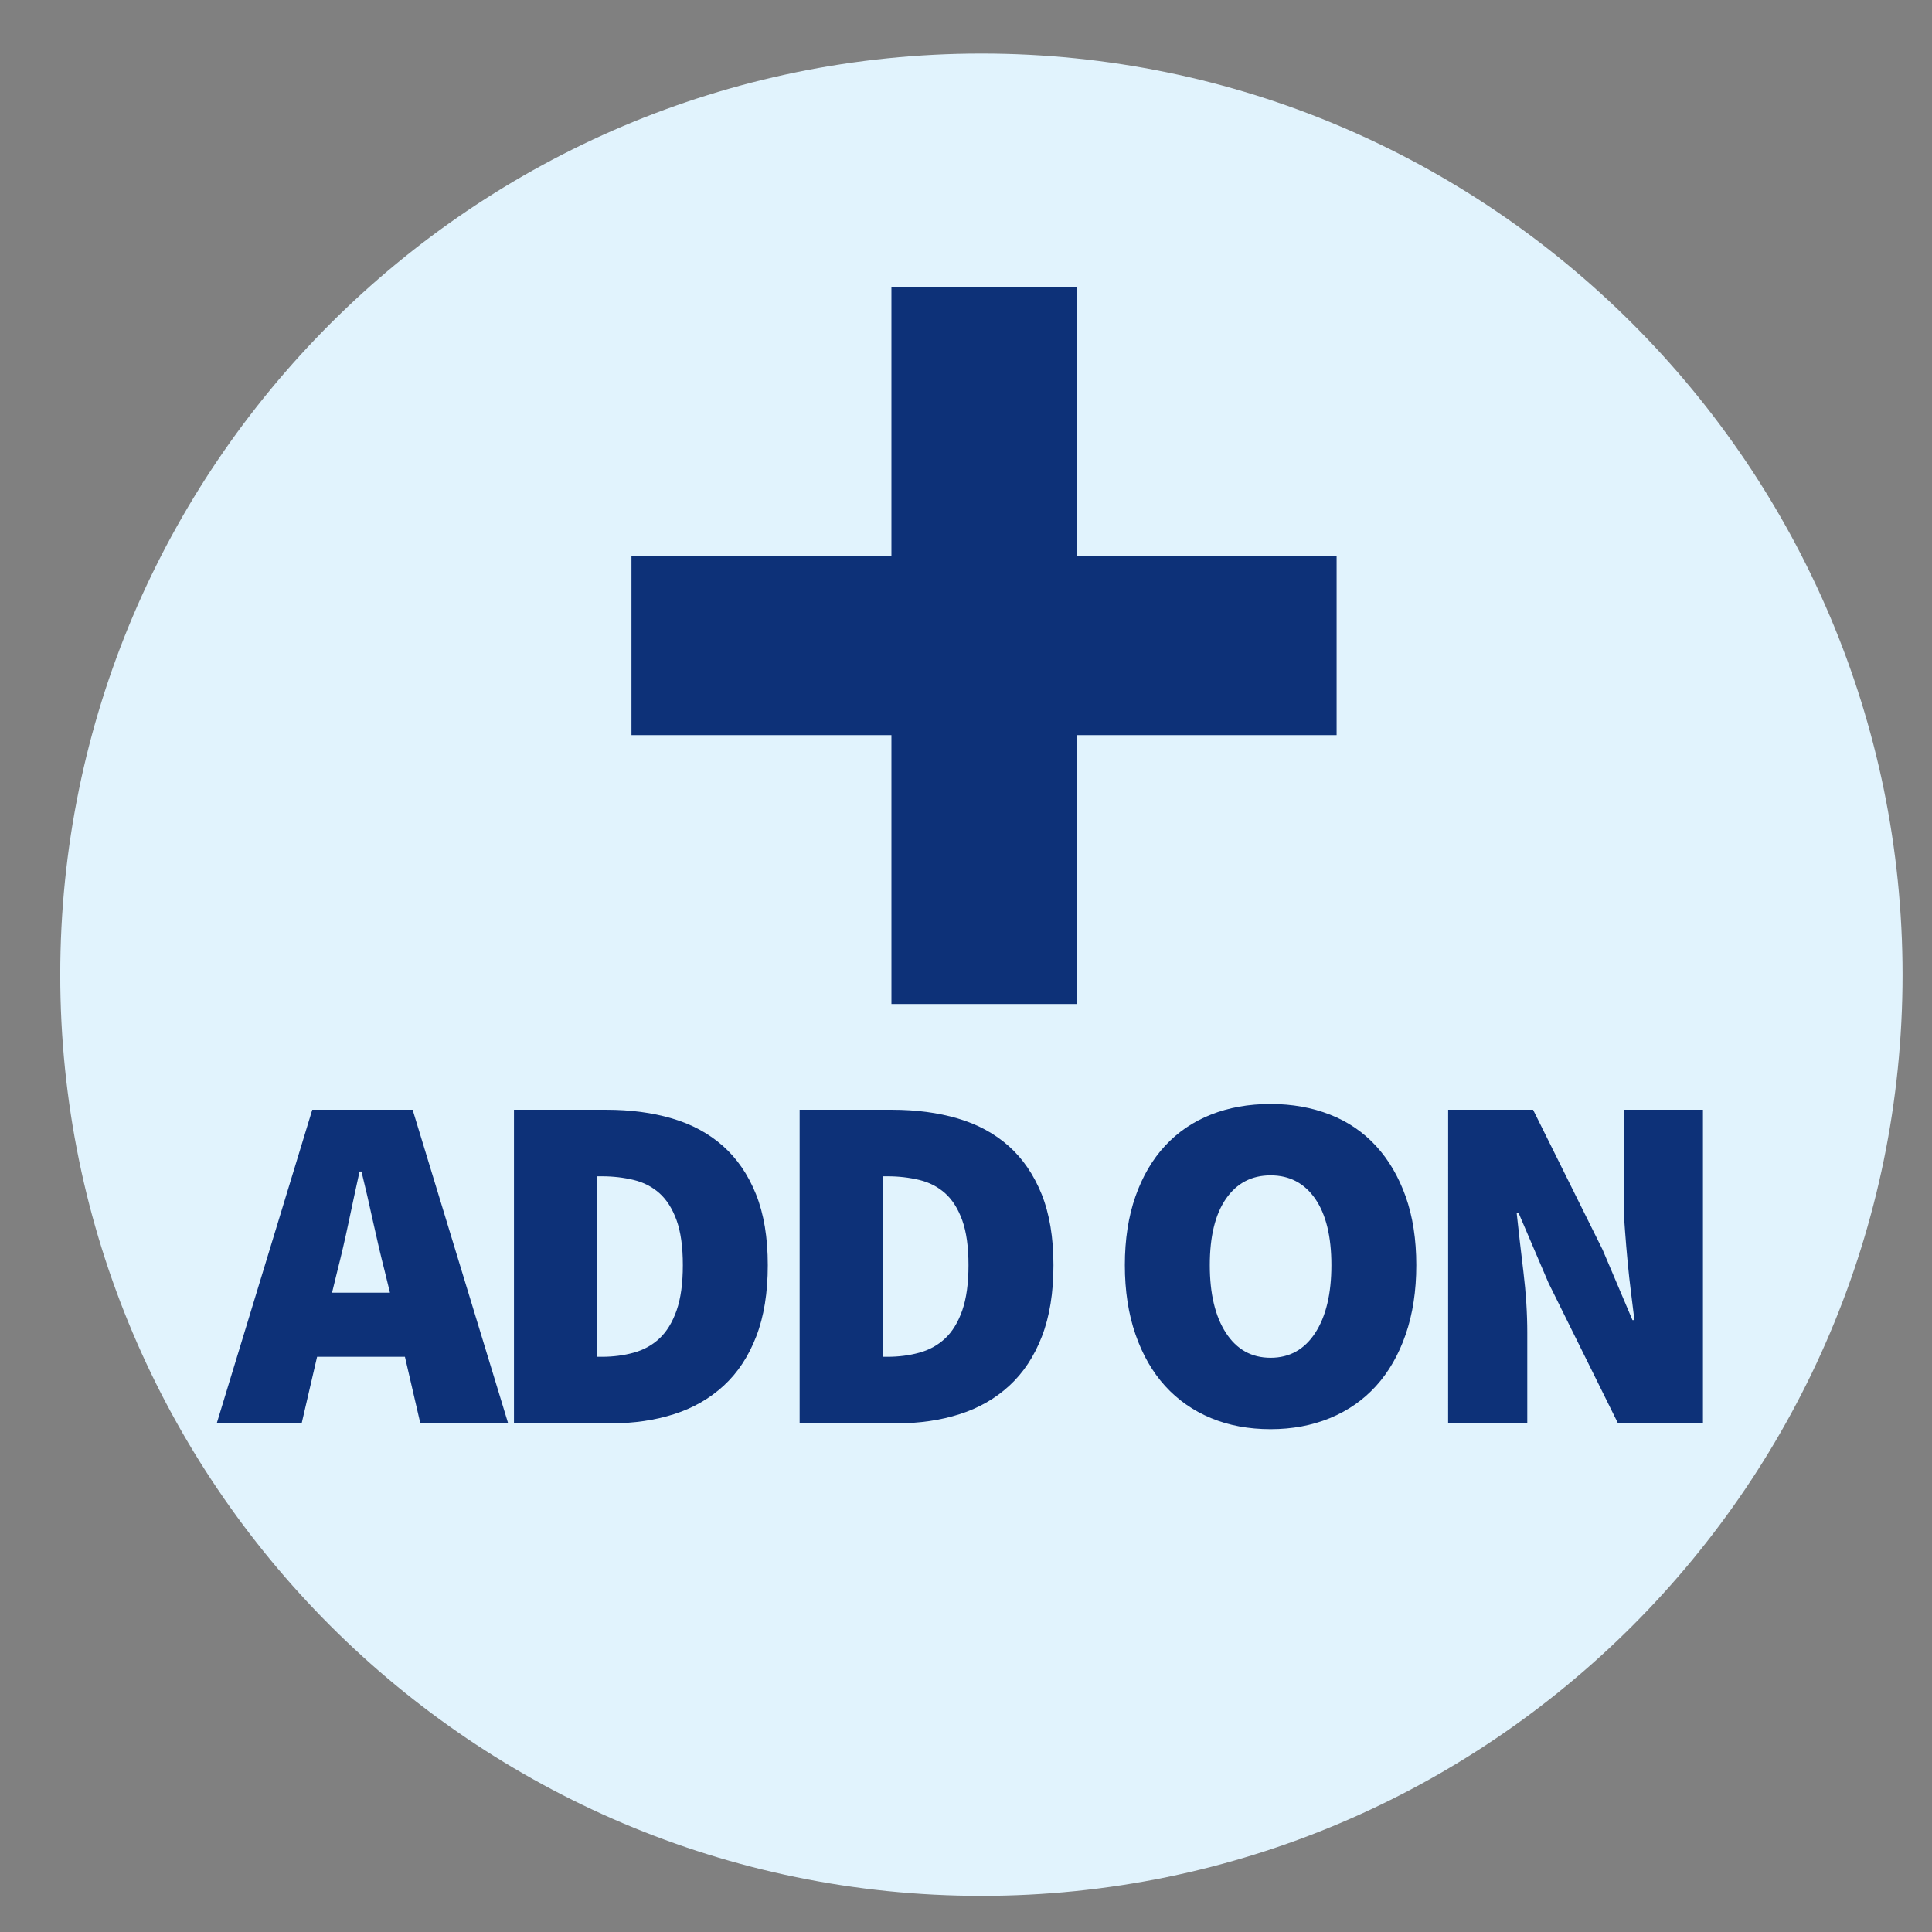 <?xml version="1.0" encoding="utf-8"?>
<!-- Generator: Adobe Illustrator 16.0.0, SVG Export Plug-In . SVG Version: 6.00 Build 0)  -->
<!DOCTYPE svg PUBLIC "-//W3C//DTD SVG 1.1//EN" "http://www.w3.org/Graphics/SVG/1.1/DTD/svg11.dtd">
<svg version="1.1" id="Layer_1" xmlns="http://www.w3.org/2000/svg" xmlns:xlink="http://www.w3.org/1999/xlink" x="0px" y="0px"
	 width="120.25px" height="120.25px" viewBox="0 0 120.25 120.25" enable-background="new 0 0 120.25 120.25" xml:space="preserve">
<rect x="0" y="0" width="120.25" height="120.25" fill="#808080" stroke="none"/>
<path fill="#E1F3FD" d="M61.084,3.334C29.47,3.334,3.75,29.054,3.75,60.668c0,31.613,25.72,57.333,57.334,57.333
	c31.613,0,57.333-25.72,57.333-57.333C118.417,29.054,92.697,3.334,61.084,3.334L61.084,3.334z"/>
<path fill="#0D3178" d="M25.203,84.449h-5.467l-0.961,4.145h-5.286l5.947-19.521h6.247l5.946,19.521h-5.466L25.203,84.449z
	 M24.271,80.456l-0.33-1.353c-0.24-0.94-0.48-1.961-0.721-3.063c-0.24-1.103-0.48-2.144-0.721-3.125h-0.12
	c-0.221,1.002-0.446,2.049-0.676,3.142c-0.23,1.09-0.466,2.105-0.706,3.047l-0.33,1.353H24.271z M31.99,69.073h5.767
	c1.481,0,2.838,0.179,4.069,0.54s2.288,0.932,3.169,1.712c0.881,0.782,1.566,1.782,2.058,3.004c0.49,1.222,0.735,2.692,0.735,4.415
	c0,1.722-0.24,3.204-0.721,4.443c-0.48,1.242-1.156,2.265-2.027,3.063c-0.871,0.801-1.902,1.393-3.094,1.771
	c-1.191,0.379-2.487,0.569-3.889,0.569H31.99V69.073L31.99,69.073z M37.457,84.449c0.7,0,1.361-0.084,1.981-0.256
	c0.621-0.168,1.156-0.465,1.607-0.885c0.45-0.42,0.806-1.002,1.066-1.742c0.26-0.741,0.39-1.683,0.39-2.823
	c0-1.142-0.13-2.072-0.39-2.794c-0.261-0.721-0.616-1.28-1.066-1.682c-0.451-0.4-0.986-0.677-1.607-0.826
	c-0.62-0.15-1.281-0.227-1.981-0.227h-0.301v11.232L37.457,84.449L37.457,84.449z M49.77,69.073h5.767
	c1.481,0,2.838,0.179,4.069,0.54s2.289,0.932,3.169,1.712c0.881,0.782,1.564,1.782,2.058,3.004c0.489,1.222,0.735,2.692,0.735,4.415
	c0,1.722-0.24,3.204-0.721,4.443c-0.48,1.242-1.156,2.265-2.027,3.063c-0.871,0.801-1.902,1.393-3.094,1.771
	c-1.191,0.379-2.487,0.569-3.889,0.569H49.77V69.073L49.77,69.073z M55.236,84.449c0.7,0,1.361-0.084,1.981-0.256
	c0.621-0.168,1.156-0.465,1.607-0.885c0.45-0.42,0.806-1.002,1.066-1.742c0.26-0.741,0.39-1.683,0.39-2.823
	c0-1.142-0.13-2.072-0.39-2.794c-0.261-0.721-0.616-1.28-1.066-1.682c-0.451-0.4-0.986-0.677-1.607-0.826
	c-0.62-0.15-1.281-0.227-1.981-0.227h-0.301v11.232L55.236,84.449L55.236,84.449z M79.083,88.954c-1.362,0-2.599-0.229-3.709-0.69
	s-2.063-1.127-2.854-1.996c-0.791-0.871-1.406-1.941-1.847-3.215c-0.44-1.271-0.661-2.707-0.661-4.31s0.221-3.028,0.661-4.28
	c0.44-1.251,1.056-2.302,1.847-3.152c0.791-0.852,1.742-1.498,2.854-1.938s2.347-0.66,3.709-0.66c1.341,0,2.571,0.221,3.694,0.66
	c1.121,0.439,2.076,1.092,2.867,1.952s1.405,1.911,1.848,3.151c0.439,1.242,0.66,2.664,0.66,4.268s-0.221,3.038-0.66,4.311
	c-0.439,1.271-1.057,2.344-1.848,3.215c-0.791,0.869-1.746,1.535-2.867,1.996C81.654,88.725,80.424,88.954,79.083,88.954z
	 M79.083,84.509c1.183,0,2.106-0.515,2.778-1.546c0.67-1.031,1.006-2.438,1.006-4.22s-0.336-3.158-1.006-4.13
	c-0.672-0.971-1.598-1.457-2.778-1.457s-2.106,0.486-2.778,1.457c-0.671,0.972-1.006,2.348-1.006,4.13s0.335,3.188,1.006,4.22
	C76.977,83.995,77.9,84.509,79.083,84.509z M90.135,69.073h5.286l4.325,8.708l1.861,4.385h0.121
	c-0.063-0.52-0.131-1.091-0.211-1.711c-0.08-0.622-0.15-1.257-0.211-1.907c-0.062-0.649-0.115-1.302-0.164-1.952
	c-0.053-0.65-0.076-1.277-0.076-1.879v-5.645h4.927v19.521h-5.286l-4.325-8.739l-1.862-4.354H94.4
	c0.119,1.123,0.261,2.343,0.42,3.665c0.16,1.32,0.24,2.583,0.24,3.784v5.646h-4.927L90.135,69.073L90.135,69.073z"/>
<path fill="#0D3178" d="M55.483,45.756h-16.18V34.598h16.18V17.86h11.531v16.737h16.178v11.159H67.014v16.737h-11.53L55.483,45.756z
	"/>
</svg>
